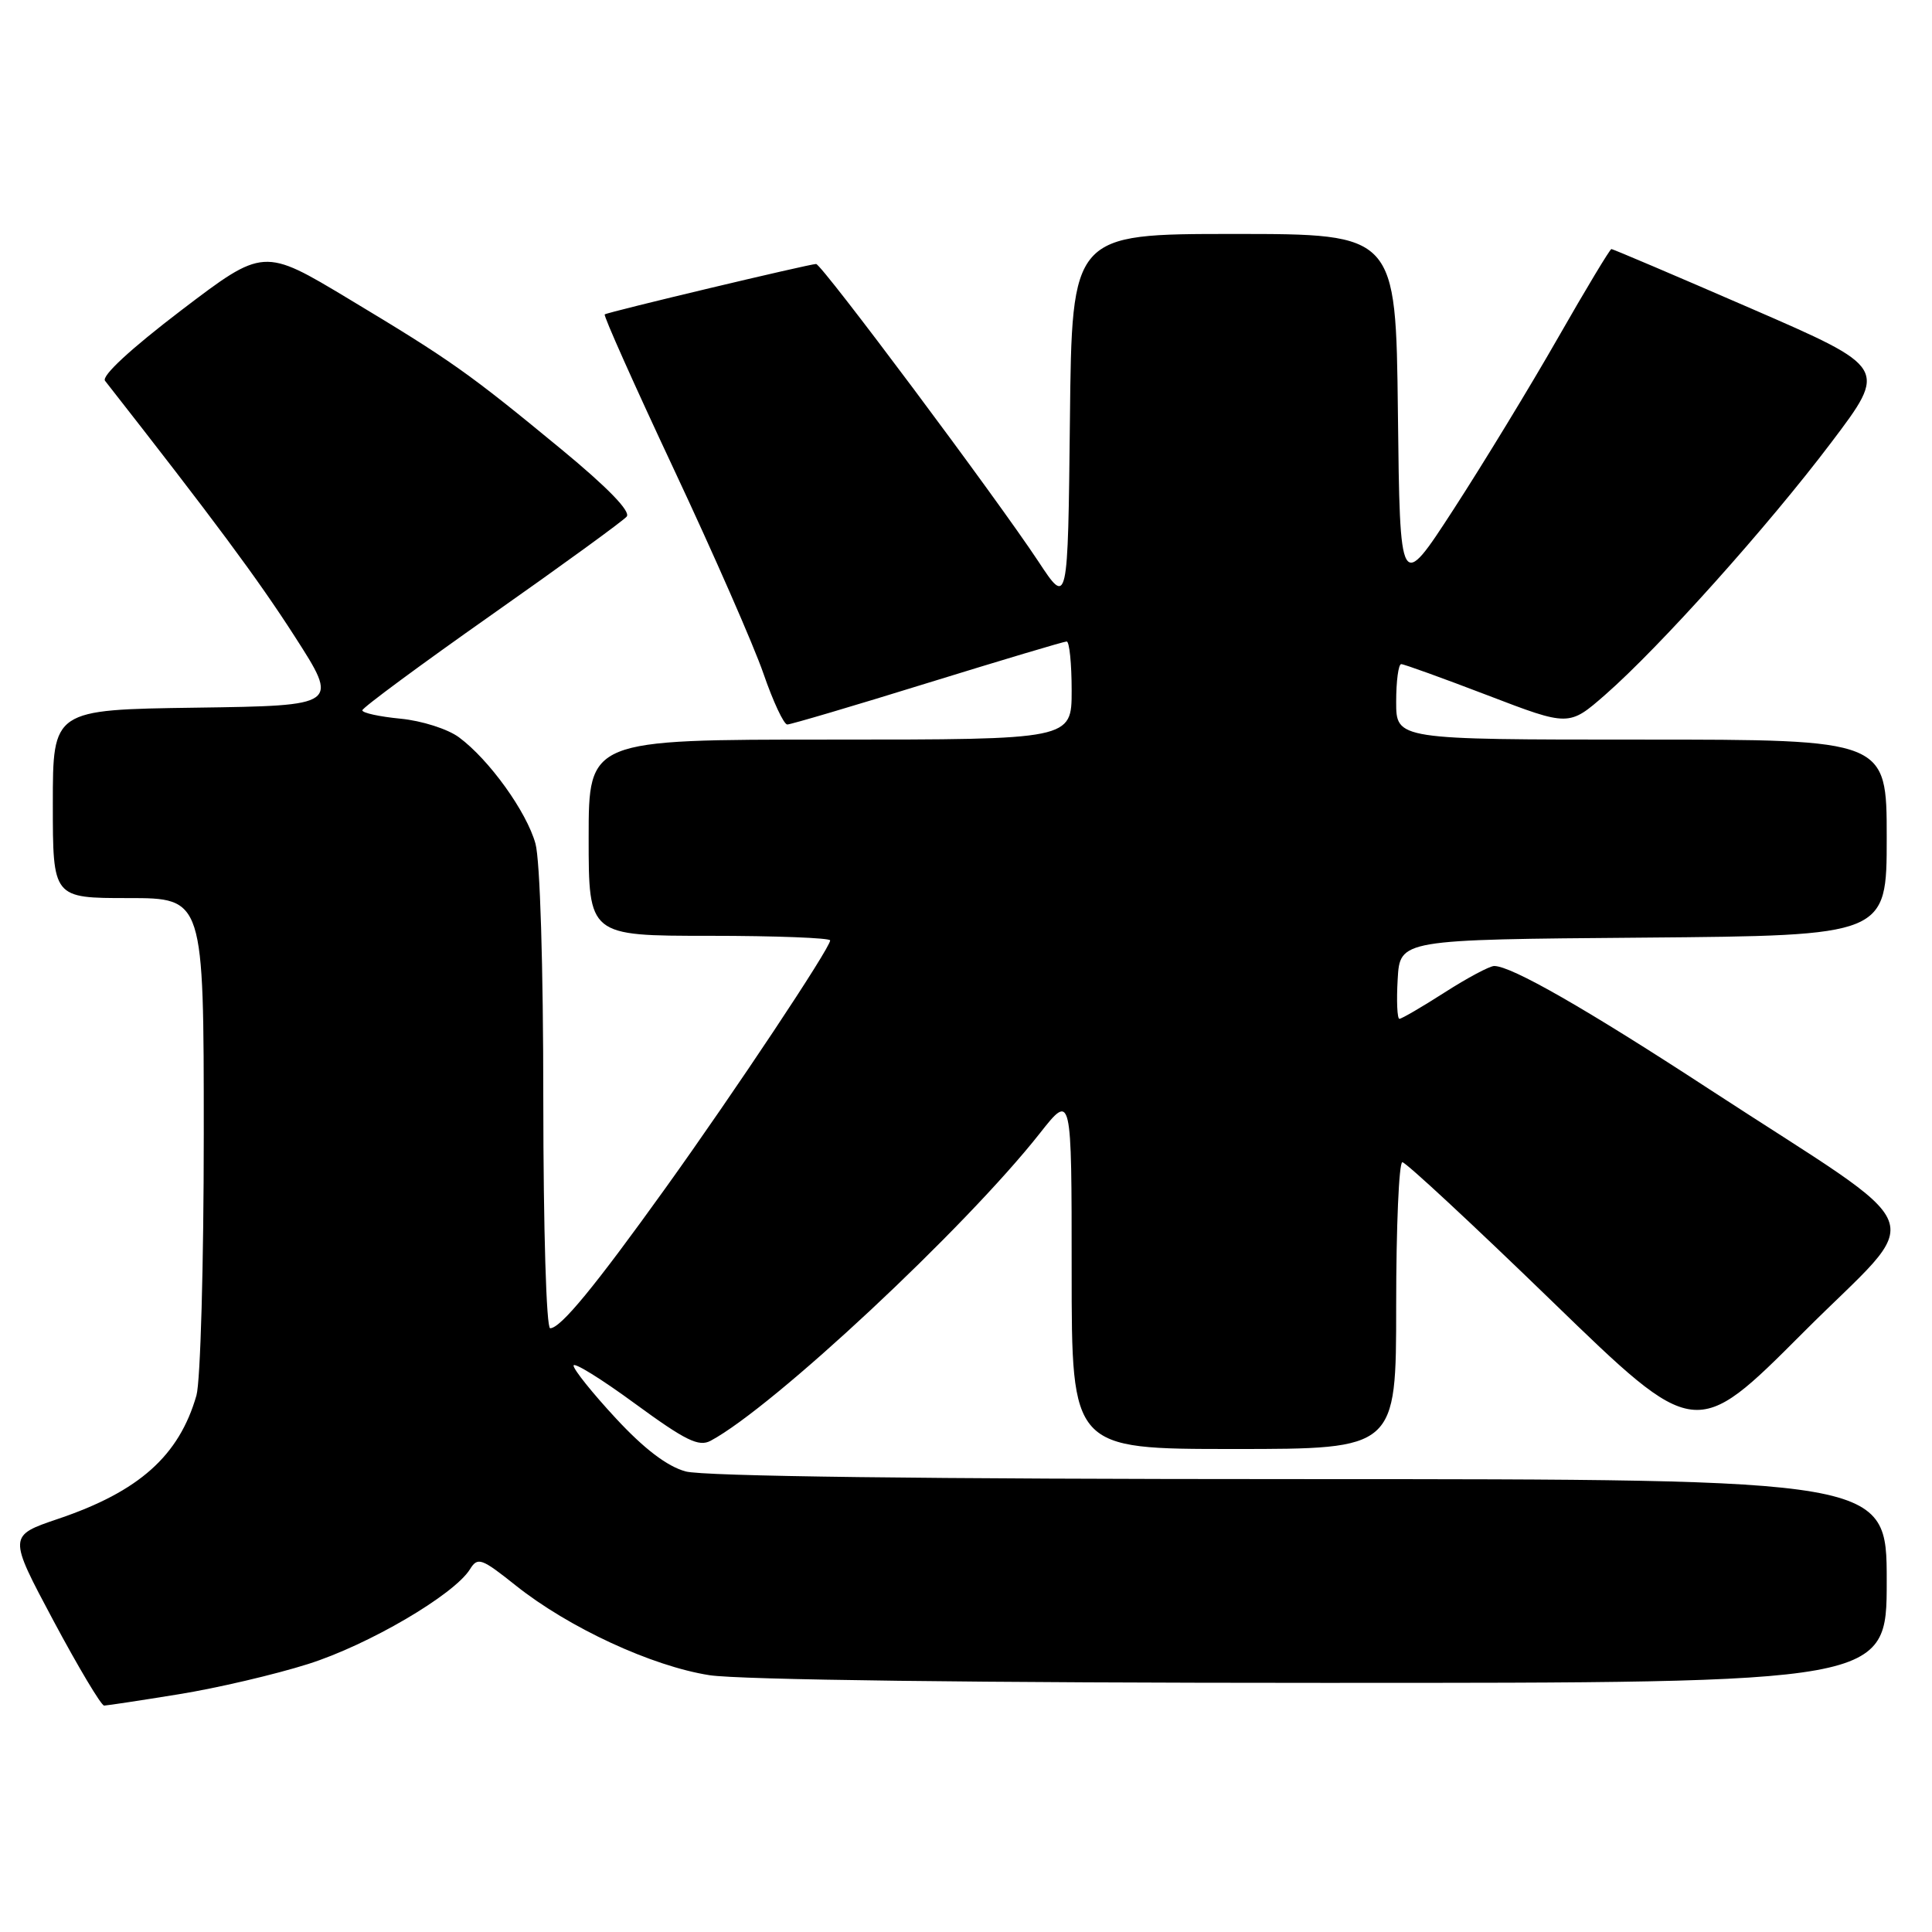 <?xml version="1.0" encoding="UTF-8" standalone="no"?>
<!DOCTYPE svg PUBLIC "-//W3C//DTD SVG 1.1//EN" "http://www.w3.org/Graphics/SVG/1.1/DTD/svg11.dtd" >
<svg xmlns="http://www.w3.org/2000/svg" xmlns:xlink="http://www.w3.org/1999/xlink" version="1.1" viewBox="0 0 256 256">
 <g >
 <path fill="currentColor"
d=" M 23.67 224.50 C 28.72 223.69 36.44 221.88 40.83 220.49 C 48.81 217.97 60.15 211.33 62.27 207.94 C 63.30 206.28 63.78 206.45 68.36 210.10 C 75.38 215.69 86.39 220.78 94.00 221.97 C 97.96 222.59 129.73 222.99 175.25 222.99 C 250.00 223.00 250.00 223.00 250.00 209.50 C 250.00 196.00 250.00 196.00 172.25 195.99 C 122.60 195.99 93.18 195.62 90.84 194.97 C 88.38 194.29 85.34 191.97 81.59 187.92 C 78.51 184.60 76.00 181.47 76.00 180.95 C 76.00 180.44 79.66 182.70 84.13 185.98 C 90.83 190.88 92.59 191.75 94.16 190.91 C 102.45 186.48 127.89 162.72 137.79 150.16 C 142.00 144.82 142.00 144.82 142.00 168.41 C 142.00 192.00 142.00 192.00 163.50 192.00 C 185.00 192.00 185.00 192.00 185.00 173.00 C 185.00 162.55 185.37 154.00 185.82 154.00 C 186.28 154.00 195.20 162.29 205.66 172.43 C 224.67 190.86 224.67 190.86 238.92 176.58 C 255.33 160.14 256.87 164.14 226.50 144.33 C 210.14 133.65 200.27 128.00 197.99 128.00 C 197.39 128.00 194.44 129.57 191.43 131.50 C 188.42 133.43 185.72 135.00 185.43 135.00 C 185.14 135.00 185.03 132.64 185.20 129.75 C 185.50 124.50 185.50 124.50 217.75 124.24 C 250.00 123.97 250.00 123.97 250.00 110.99 C 250.00 98.00 250.00 98.00 217.50 98.00 C 185.00 98.00 185.00 98.00 185.00 93.00 C 185.00 90.25 185.30 88.00 185.67 88.00 C 186.03 88.00 191.18 89.86 197.11 92.13 C 207.89 96.26 207.89 96.26 212.70 92.06 C 219.93 85.73 234.27 69.73 242.66 58.62 C 250.13 48.74 250.13 48.74 232.01 40.87 C 222.04 36.54 213.72 33.00 213.52 33.00 C 213.33 33.00 210.14 38.29 206.45 44.75 C 202.76 51.21 196.53 61.44 192.62 67.47 C 185.50 78.44 185.50 78.44 185.23 54.72 C 184.96 31.00 184.96 31.00 163.50 31.00 C 142.03 31.00 142.03 31.00 141.77 55.66 C 141.50 80.33 141.50 80.33 137.60 74.41 C 131.98 65.91 108.89 35.00 108.14 34.98 C 107.35 34.96 80.64 41.32 80.13 41.66 C 79.93 41.79 84.06 51.03 89.30 62.20 C 94.54 73.36 99.88 85.54 101.16 89.25 C 102.44 92.96 103.86 96.00 104.32 96.00 C 104.77 96.00 113.14 93.53 122.91 90.50 C 132.69 87.48 140.98 85.00 141.34 85.00 C 141.70 85.00 142.00 87.92 142.00 91.50 C 142.00 98.00 142.00 98.00 110.00 98.00 C 78.00 98.00 78.00 98.00 78.00 111.00 C 78.00 124.00 78.00 124.00 94.00 124.00 C 102.80 124.00 110.00 124.28 110.00 124.61 C 110.00 125.62 97.35 144.65 88.18 157.43 C 78.81 170.49 74.28 176.00 72.90 176.00 C 72.39 176.00 72.00 162.92 71.99 145.75 C 71.99 128.00 71.56 113.96 70.95 111.78 C 69.78 107.56 64.82 100.66 60.82 97.70 C 59.34 96.60 55.89 95.50 53.07 95.23 C 50.28 94.96 48.01 94.47 48.01 94.12 C 48.02 93.78 55.71 88.10 65.09 81.50 C 74.48 74.90 82.55 69.03 83.04 68.45 C 83.60 67.77 80.50 64.58 74.39 59.54 C 62.10 49.41 59.76 47.75 46.21 39.61 C 34.92 32.82 34.92 32.82 24.01 41.12 C 17.30 46.24 13.42 49.82 13.92 50.46 C 28.36 68.90 34.15 76.70 39.02 84.28 C 44.95 93.50 44.95 93.50 25.97 93.77 C 7.00 94.04 7.00 94.04 7.00 106.52 C 7.00 119.00 7.00 119.00 17.00 119.00 C 27.00 119.00 27.00 119.00 27.00 150.26 C 27.00 167.52 26.56 183.03 26.03 184.90 C 23.73 192.90 18.43 197.63 7.72 201.25 C 1.08 203.50 1.08 203.50 7.08 214.75 C 10.39 220.94 13.41 226.00 13.80 226.00 C 14.18 225.99 18.63 225.32 23.67 224.50 Z "/>
</g>
</svg>